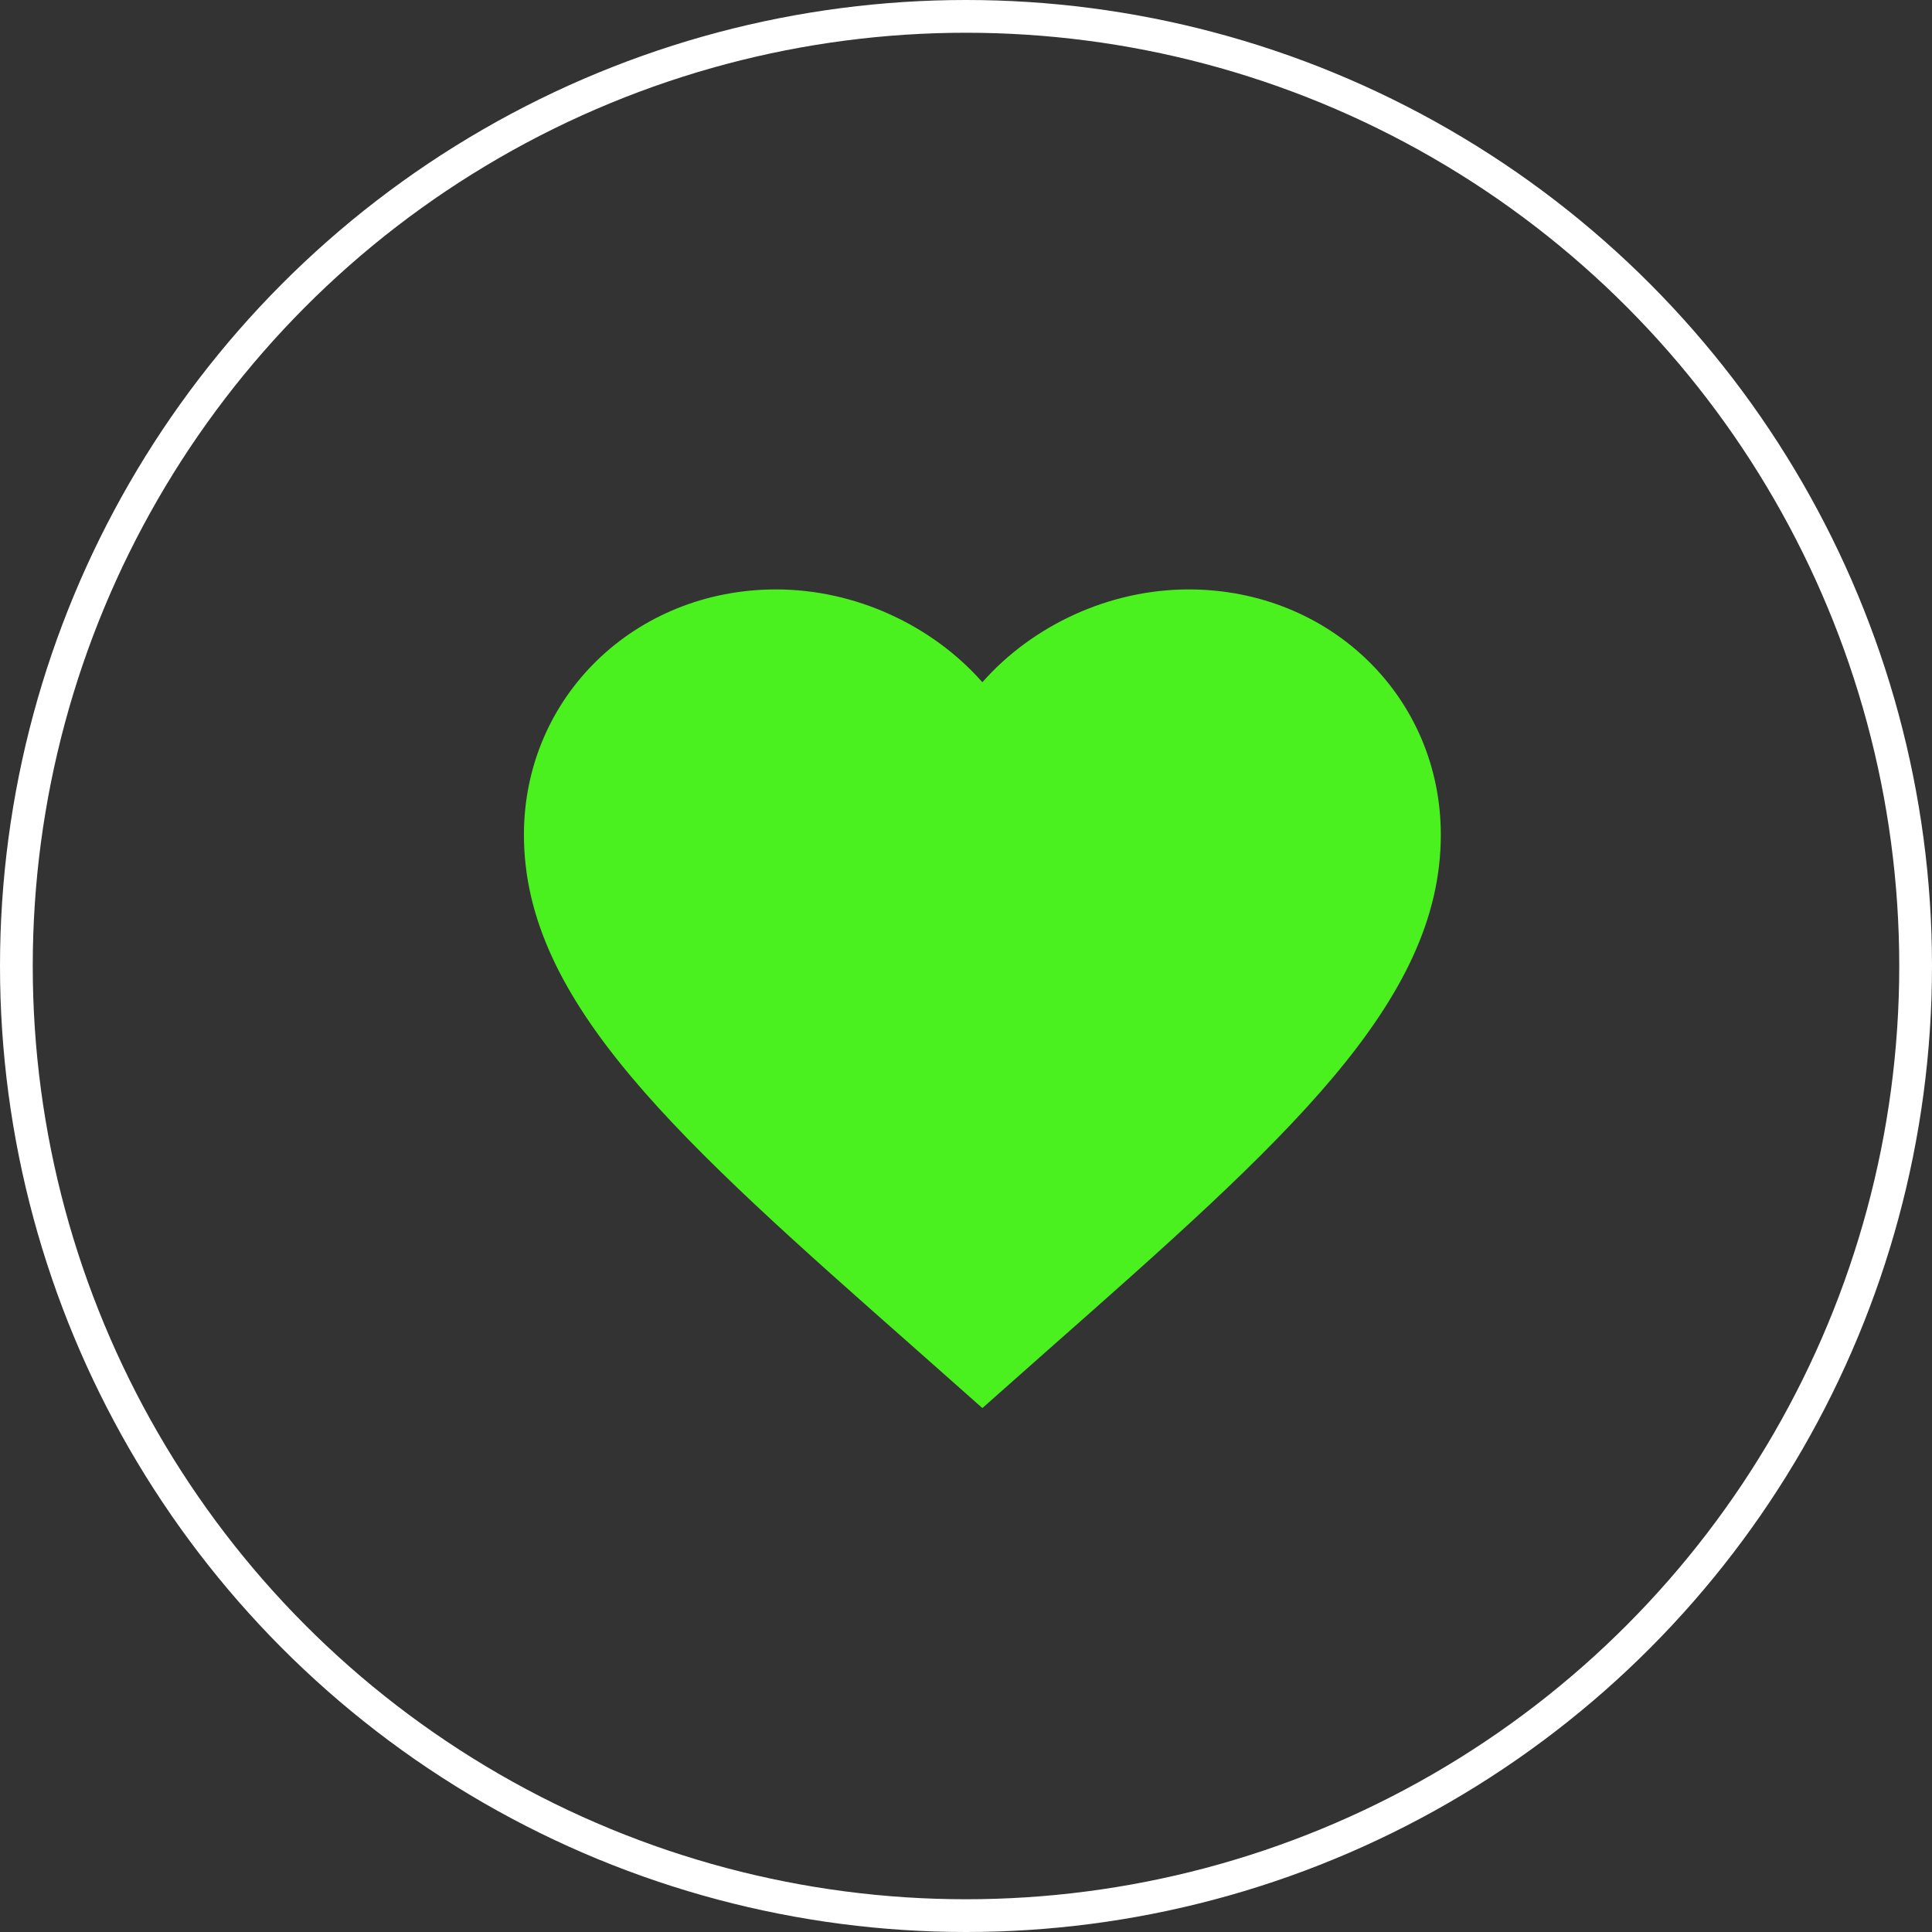 <svg xmlns="http://www.w3.org/2000/svg" width="59" height="59" viewBox="0 0 59 59" fill="none">
    <rect x="0" y="0" width="59" height="59" fill="#333333" stroke="none"/>
    <circle cx="29.5" cy="29.5" r="29" stroke="white"/>
    <path d="M30 43L27.97 41.202C20.76 34.839 16 30.629 16 25.493C16 21.283 19.388 18 23.7 18C26.136 18 28.474 19.104 30 20.834C31.526 19.104 33.864 18 36.3 18C40.612 18 44 21.283 44 25.493C44 30.629 39.24 34.839 32.03 41.202L30 43Z" fill="#4AF11F"/>
</svg>